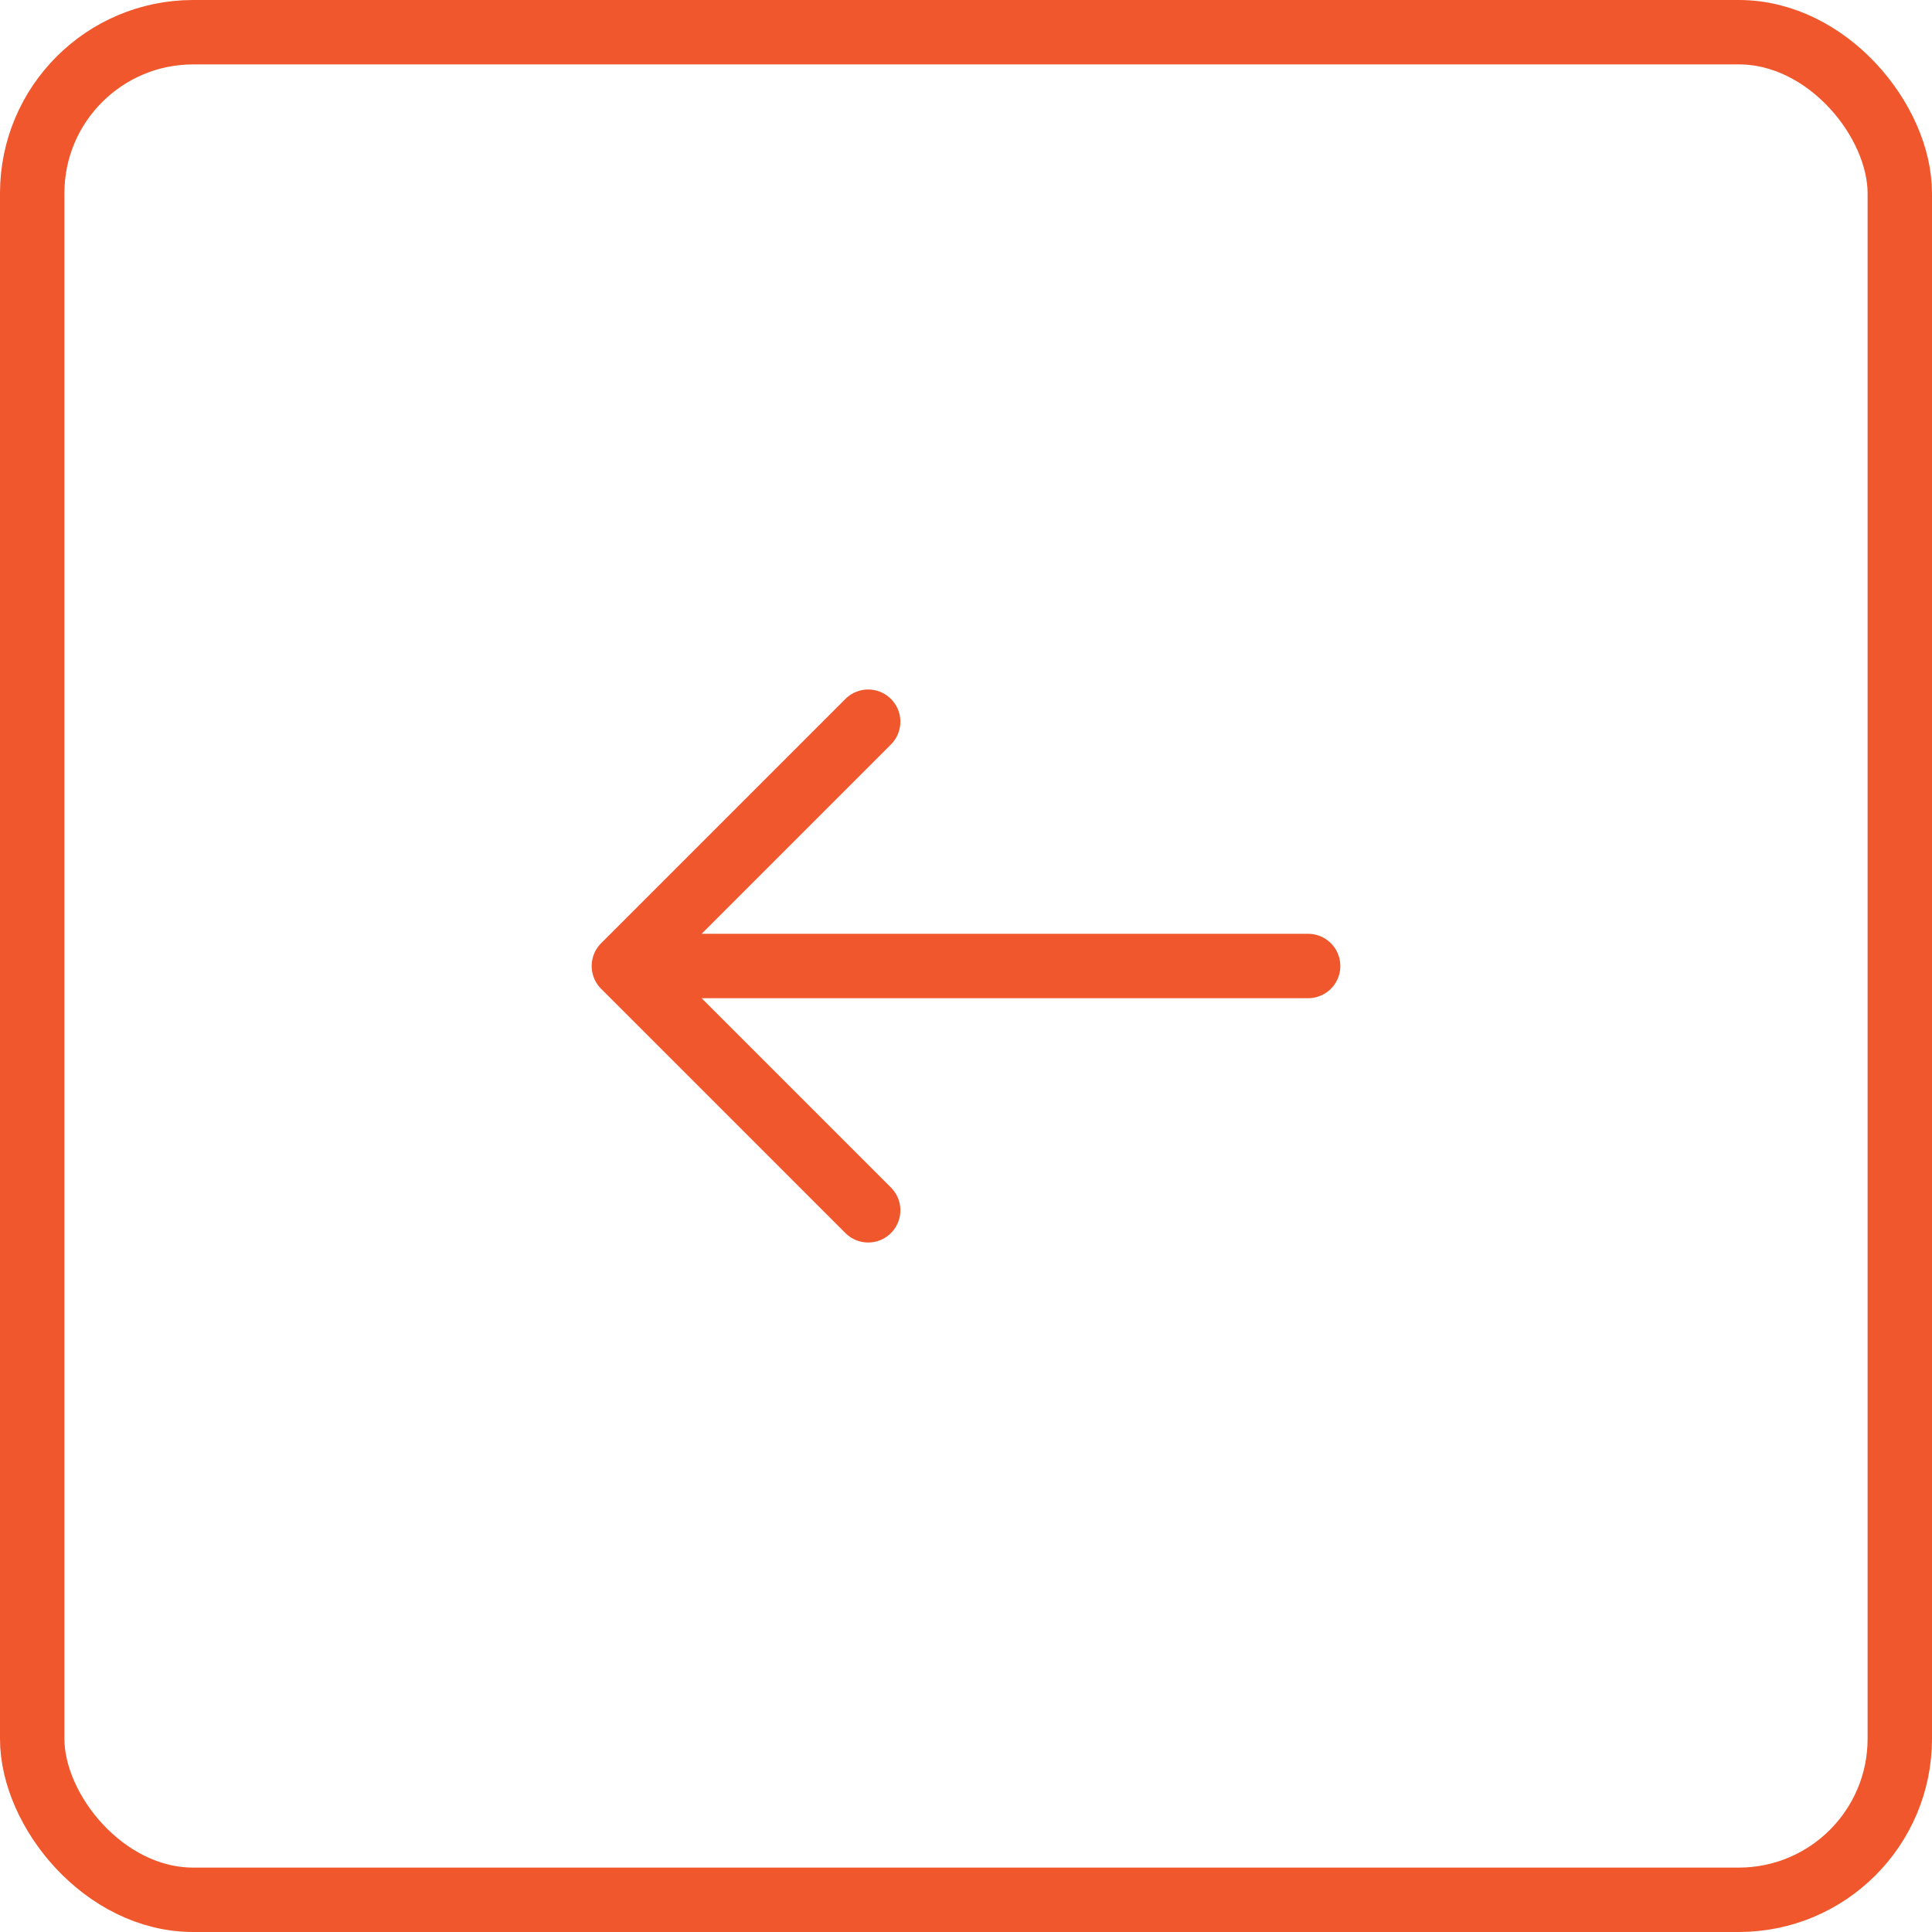 <svg width="60" height="60" viewBox="0 0 60 60" fill="none" xmlns="http://www.w3.org/2000/svg">
<rect x="1" y="1" width="58" height="58" rx="5" stroke="#F0572C" stroke-width="2"/>
<path d="M26.962 22.413L19.375 30L26.962 37.587M40.625 30H19.587" stroke="#F0572C" stroke-width="2" stroke-miterlimit="10" stroke-linecap="round" stroke-linejoin="round"/>
</svg>
